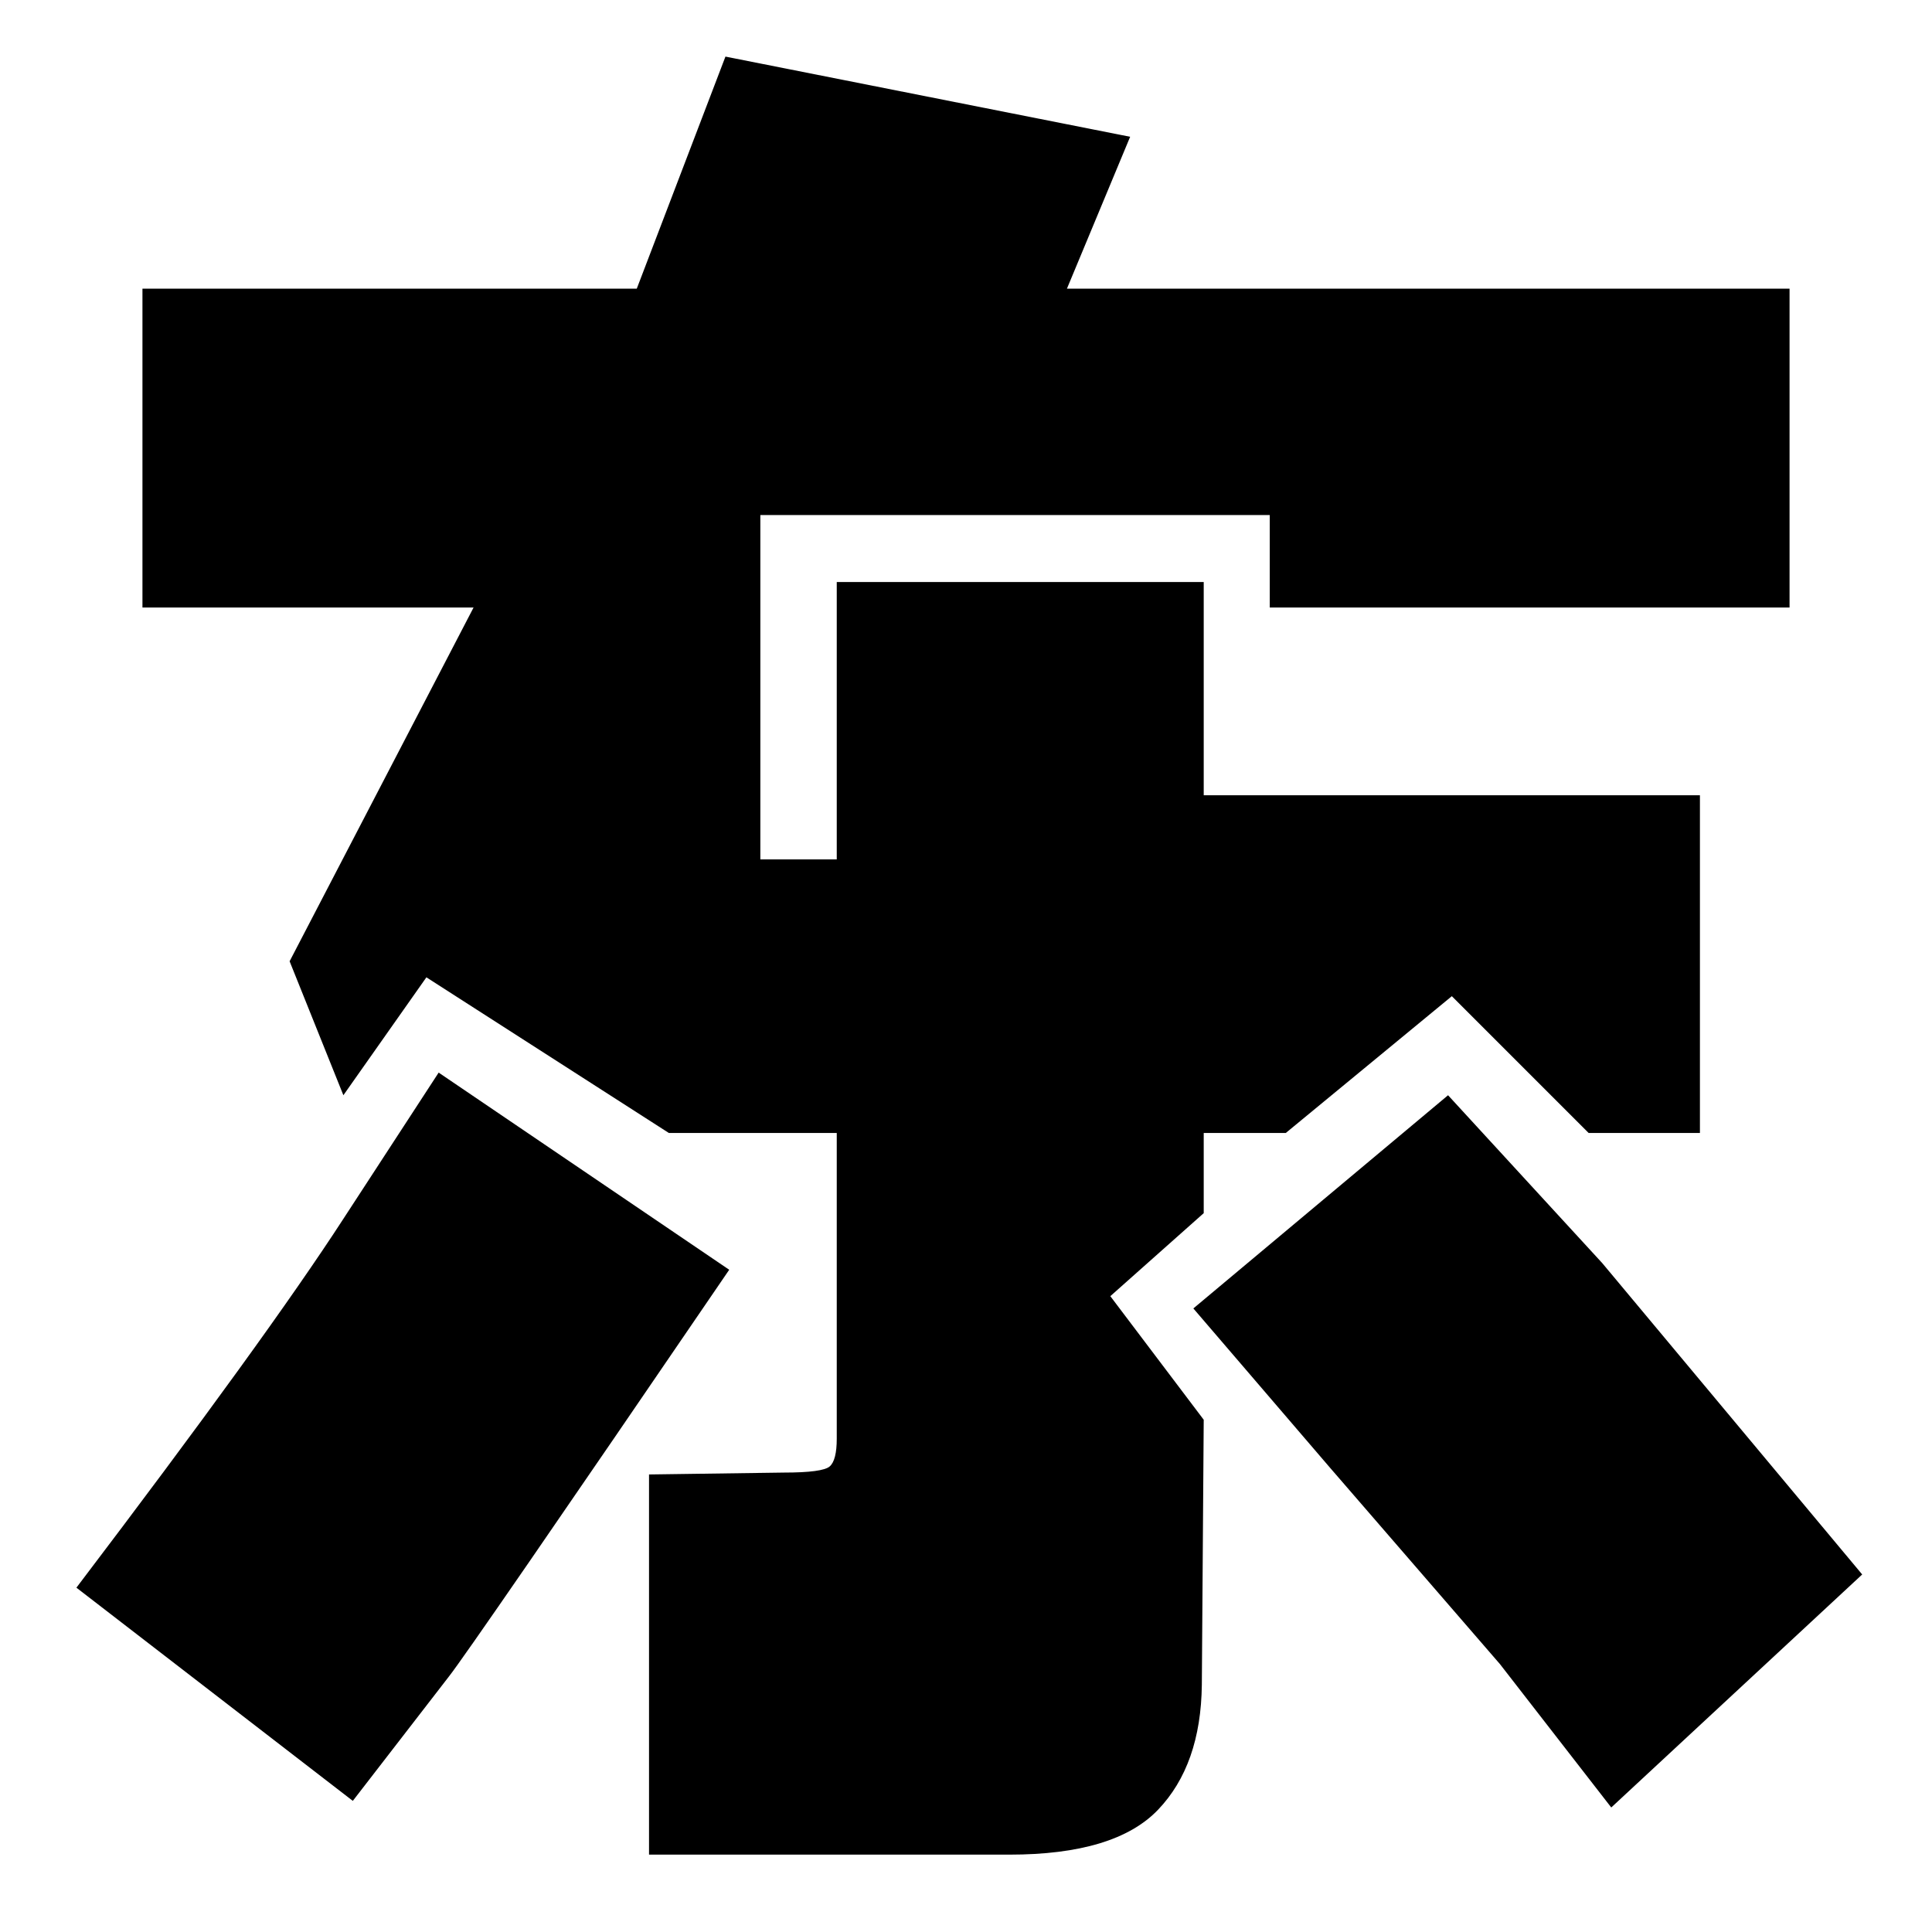 <?xml version="1.0" standalone="no"?> <!DOCTYPE svg PUBLIC "-//W3C//DTD SVG 1.1//EN" "http://www.w3.org/Graphics/SVG/1.1/DTD/svg11.dtd" > <svg xmlns="http://www.w3.org/2000/svg" xmlns:xlink="http://www.w3.org/1999/xlink" version="1.1" viewBox="0 0 2048 2048">  <g transform="matrix(1 0 0 -1 0 1638)">  <path fill="currentColor" d="M465 501l308 -209q-275 -403 -297 -431l-102 -132l-293 226q202 266 283 391l101 155v0zM452 602l-88 -125l-57 142l195 375h-351v338h524l94 246l429 -85l-67 -161h766v-338h-551v98h-540v-365h81v294h389v-226h526v-358h-118l-145 145l-176 -145h-87v-85l-99 -88 l99 -131l-2 -281q-1 -85 -46.5 -132.5t-157.5 -47.5h-382v403l143 2q41 0 48.5 6.5t7.5 29.5v324h-178zM1265 251l270 226l163.5 -178t275.5 -330l-266 -247l-118 152l-180 208l-145 169v0z" />  </g> </svg>
